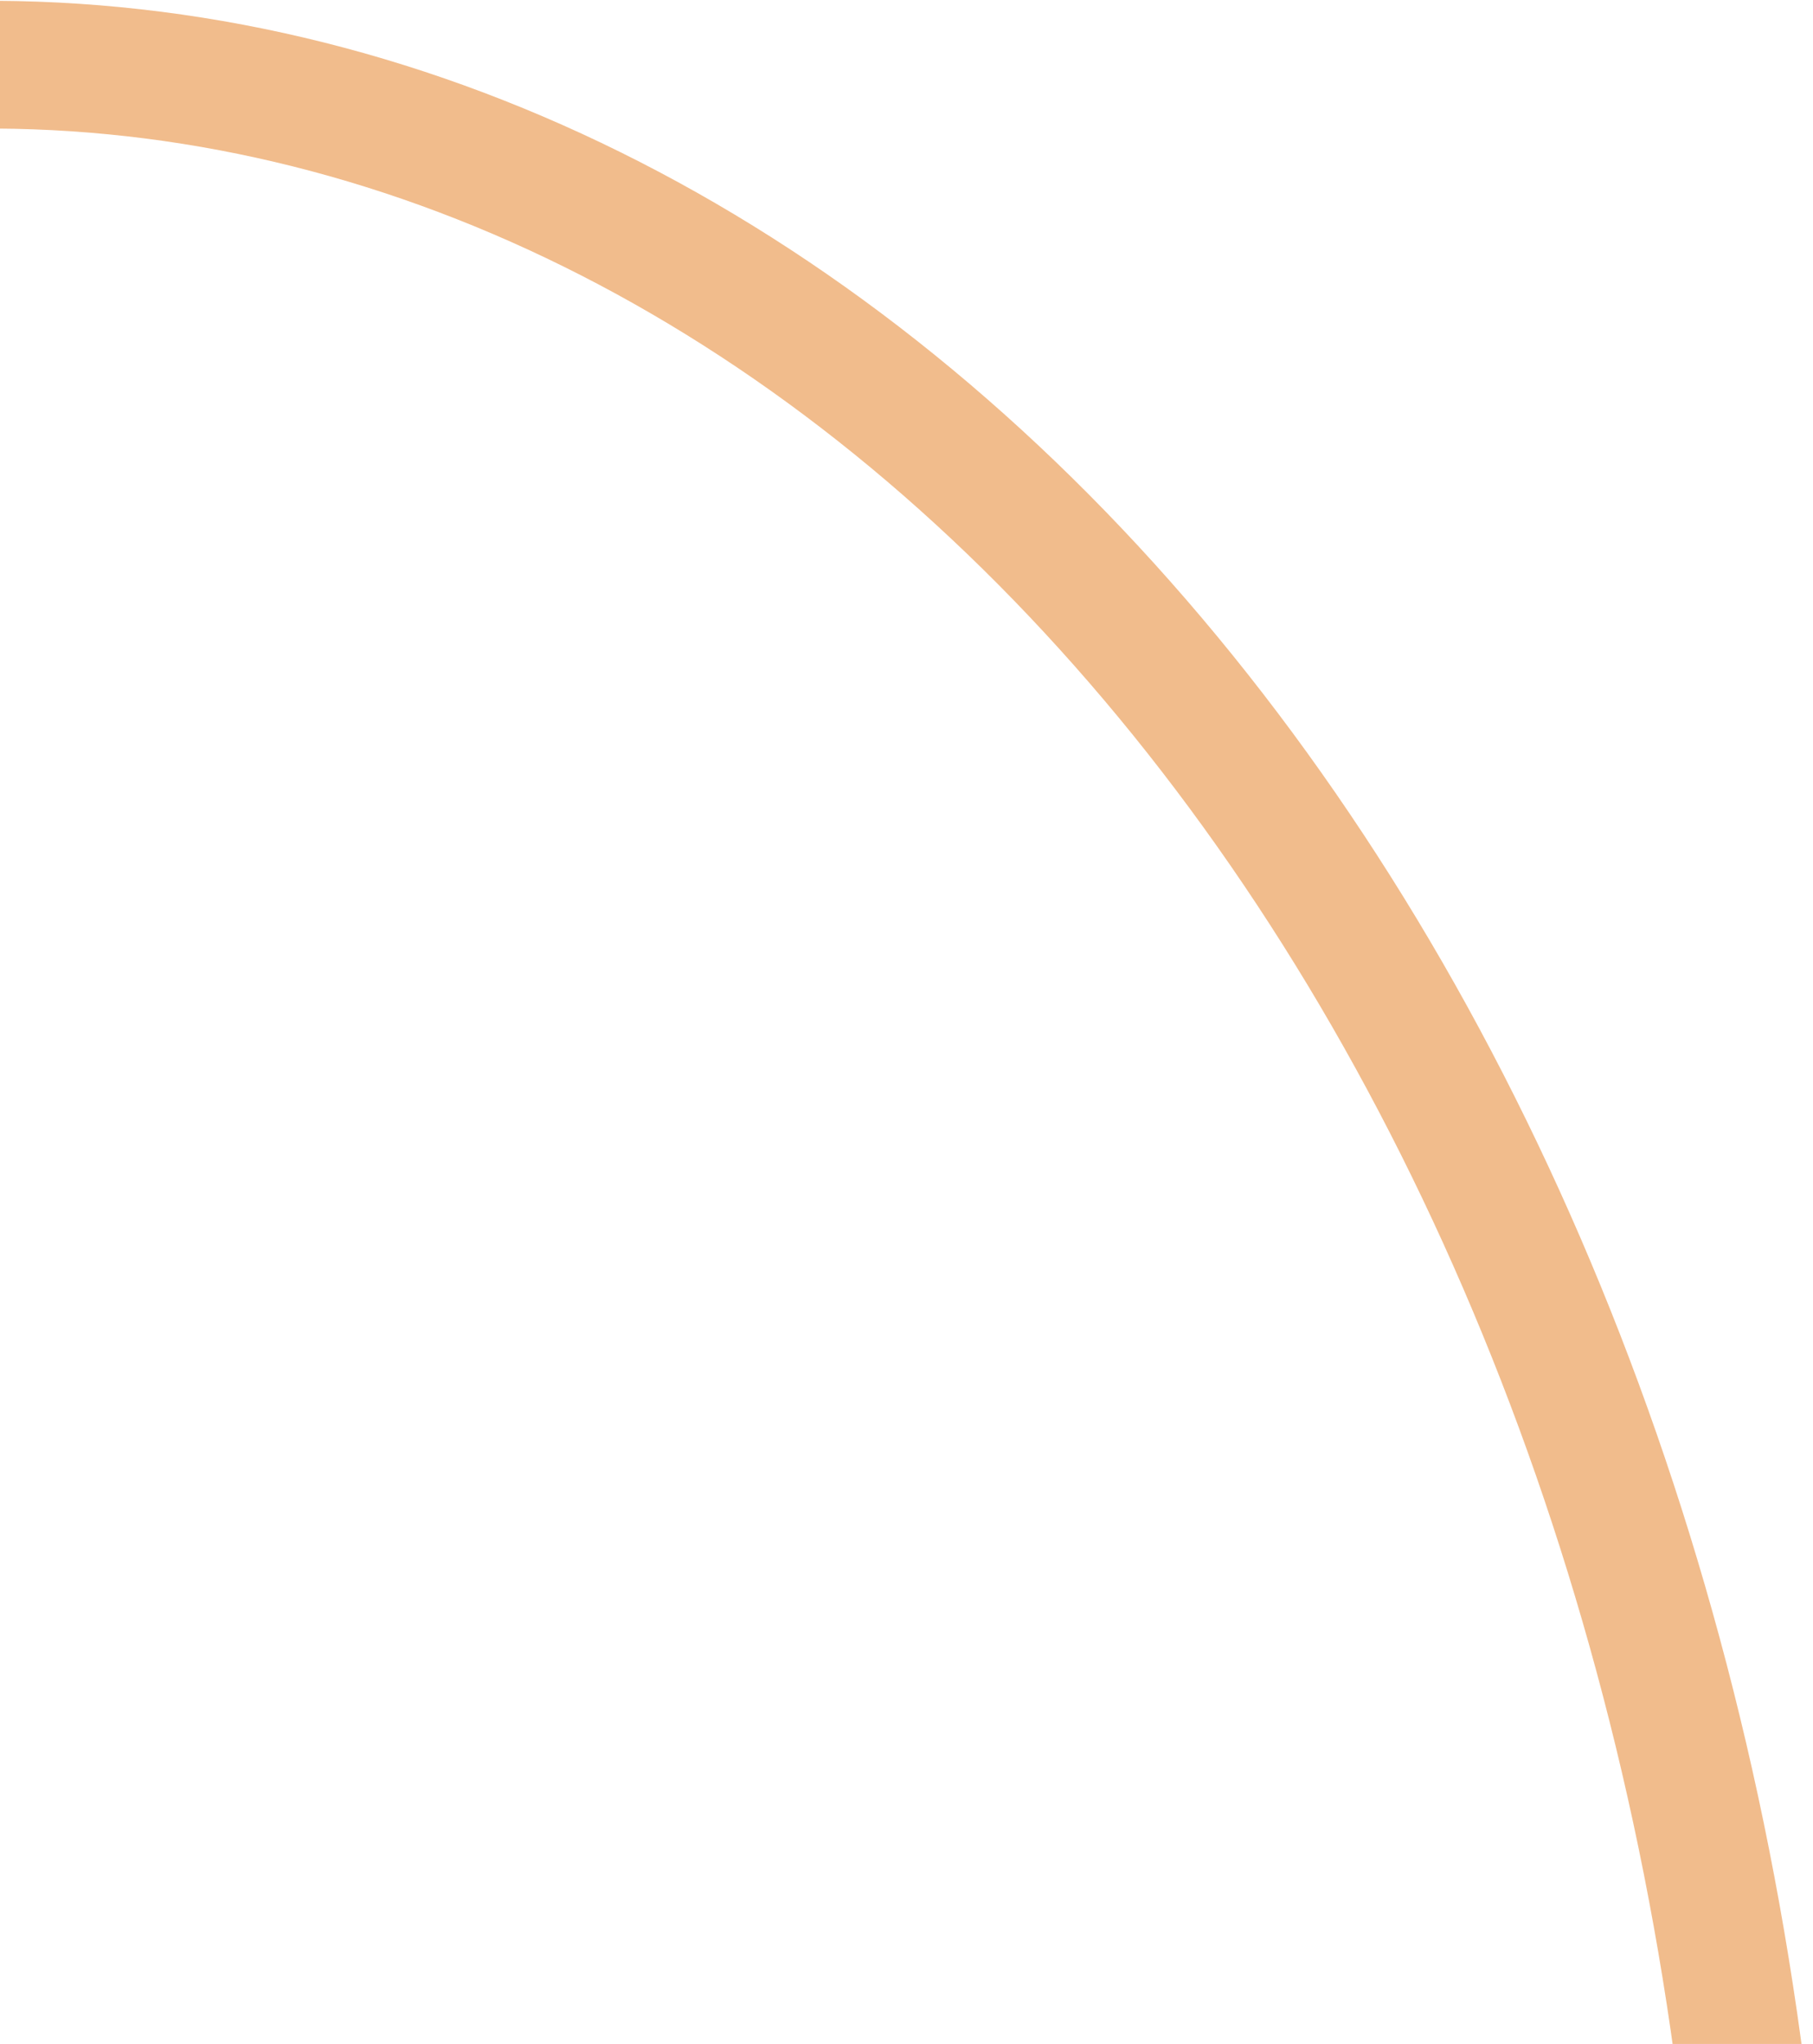 <svg width="213" height="240" viewBox="0 0 213 240" fill="none" xmlns="http://www.w3.org/2000/svg">
<path d="M-2.764 7.6C46.68 7.117 95.196 30.828 133.664 75.287C172.168 119.788 197.765 181.866 205.345 250.151" stroke="#F1BC8C" stroke-width="15"/>
</svg>

